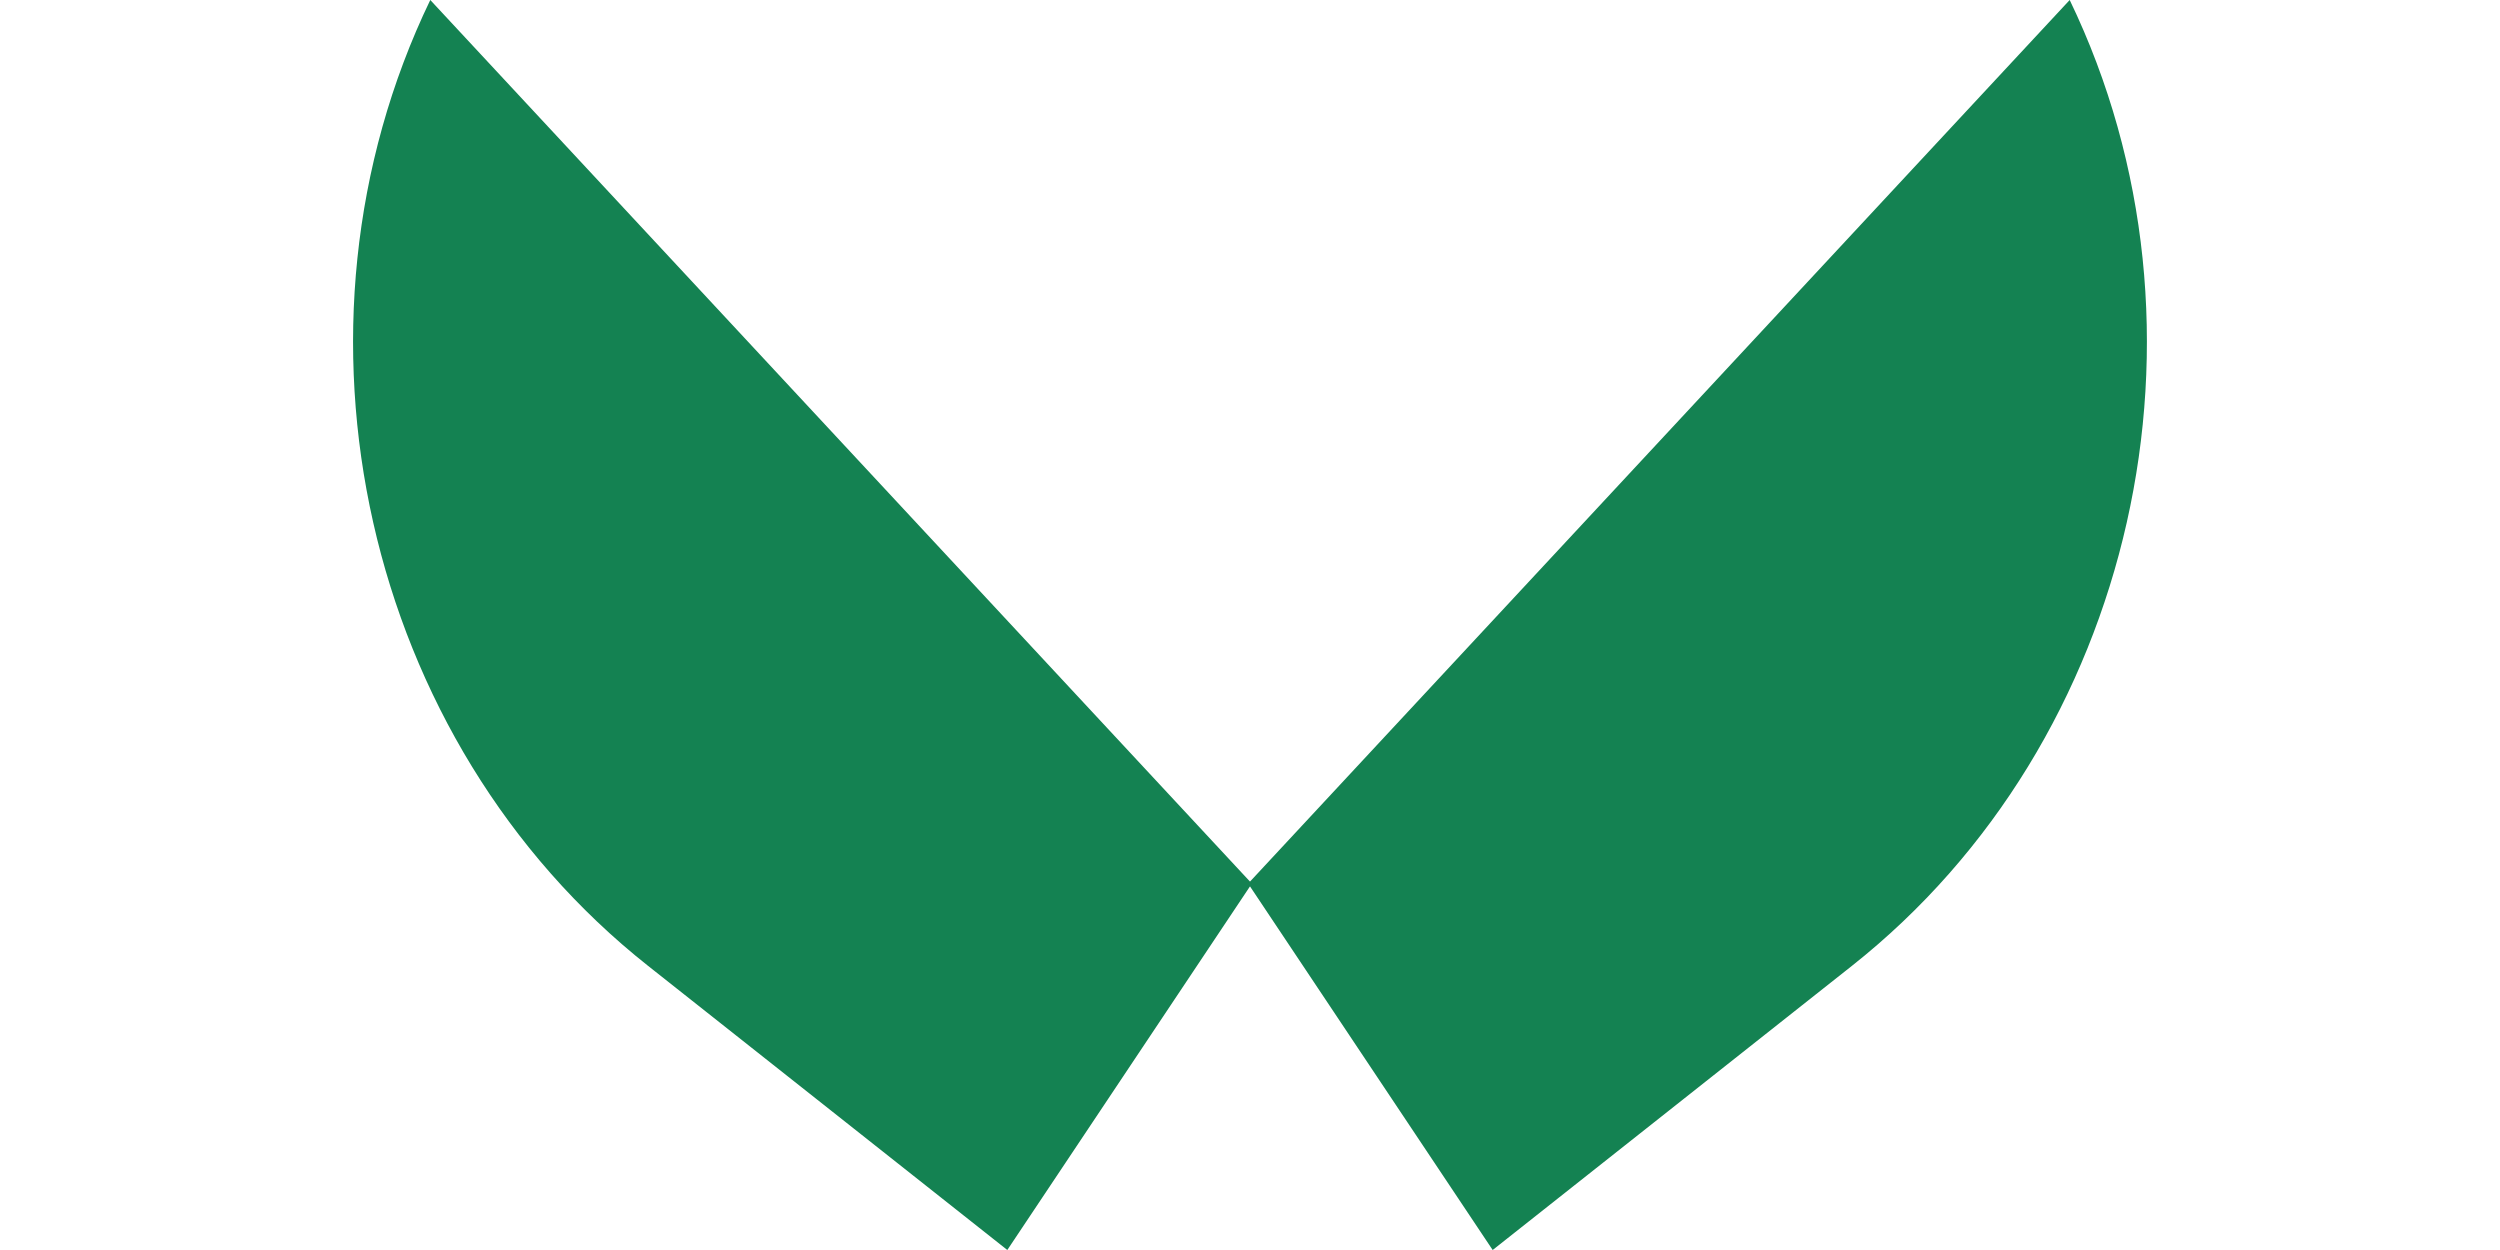 <svg
			height="30"
			width="60"
			viewBox="0 0 1032 553"
			fill="none"
			xmlns="http://www.w3.org/2000/svg">
			<path
				d="M153.357 0L516.816 390.9L408.634 552.998L249.729 427.313C124.158 327.992 83.078 145.844 153.357 0Z"
				fill="#148252"
			/>
			<path
				d="M878.634 0L515.176 390.9L623.357 552.998L782.262 427.313C907.834 327.992 948.913 145.844 878.634 0Z"
				fill=" #148252"
			/>
</svg>